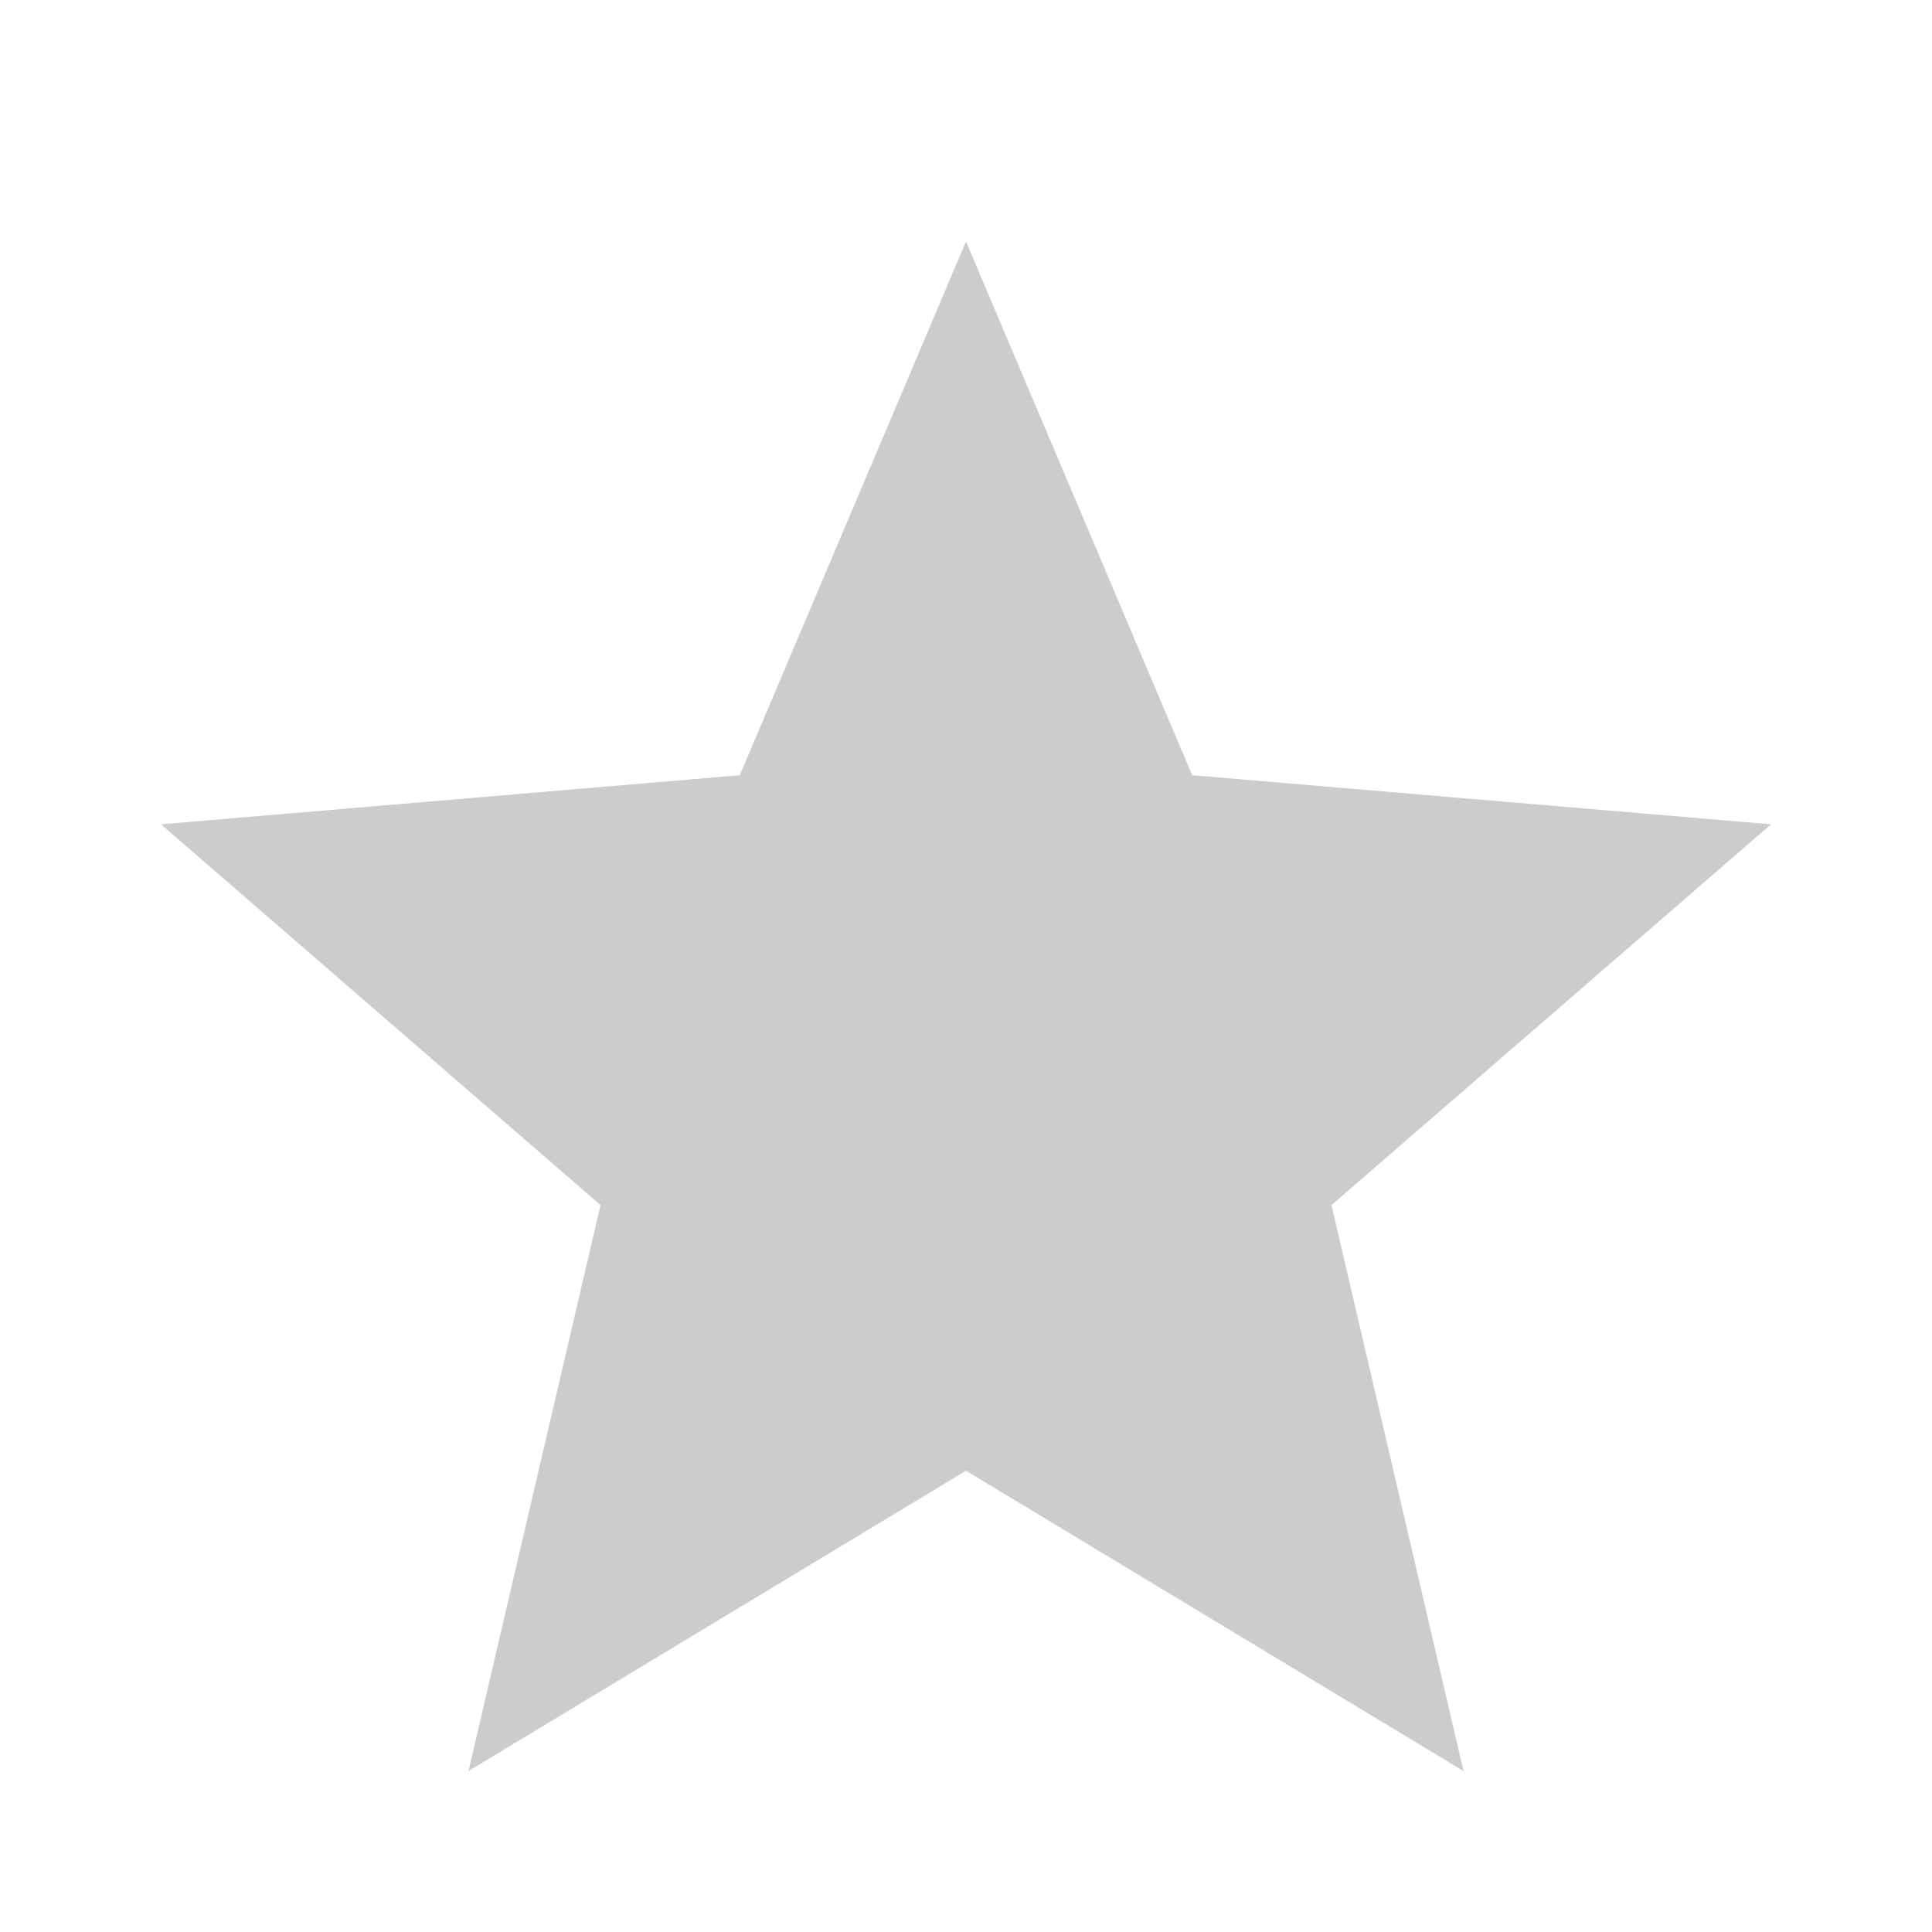 <?xml version="1.0" encoding="UTF-8"?>
<svg width="24px" height="24px" viewBox="0 0 24 24" version="1.1" xmlns="http://www.w3.org/2000/svg" xmlns:xlink="http://www.w3.org/1999/xlink">
    <title>star</title>
    <g id="页面-1" stroke="none" stroke-width="1" fill="none" fill-rule="evenodd">
        <g id="star">
            <rect id="矩形" x="0" y="0" width="24" height="24"></rect>
            <path d="M12,18.27 L18.18,22 L16.54,14.97 L22,10.24 L14.81,9.63 L12,3 L9.19,9.63 L2,10.24 L7.46,14.97 L5.82,22 L12,18.27 Z" id="路径" fill="#CCCCCC" fill-rule="nonzero"></path>
        </g>
    </g>
</svg>
